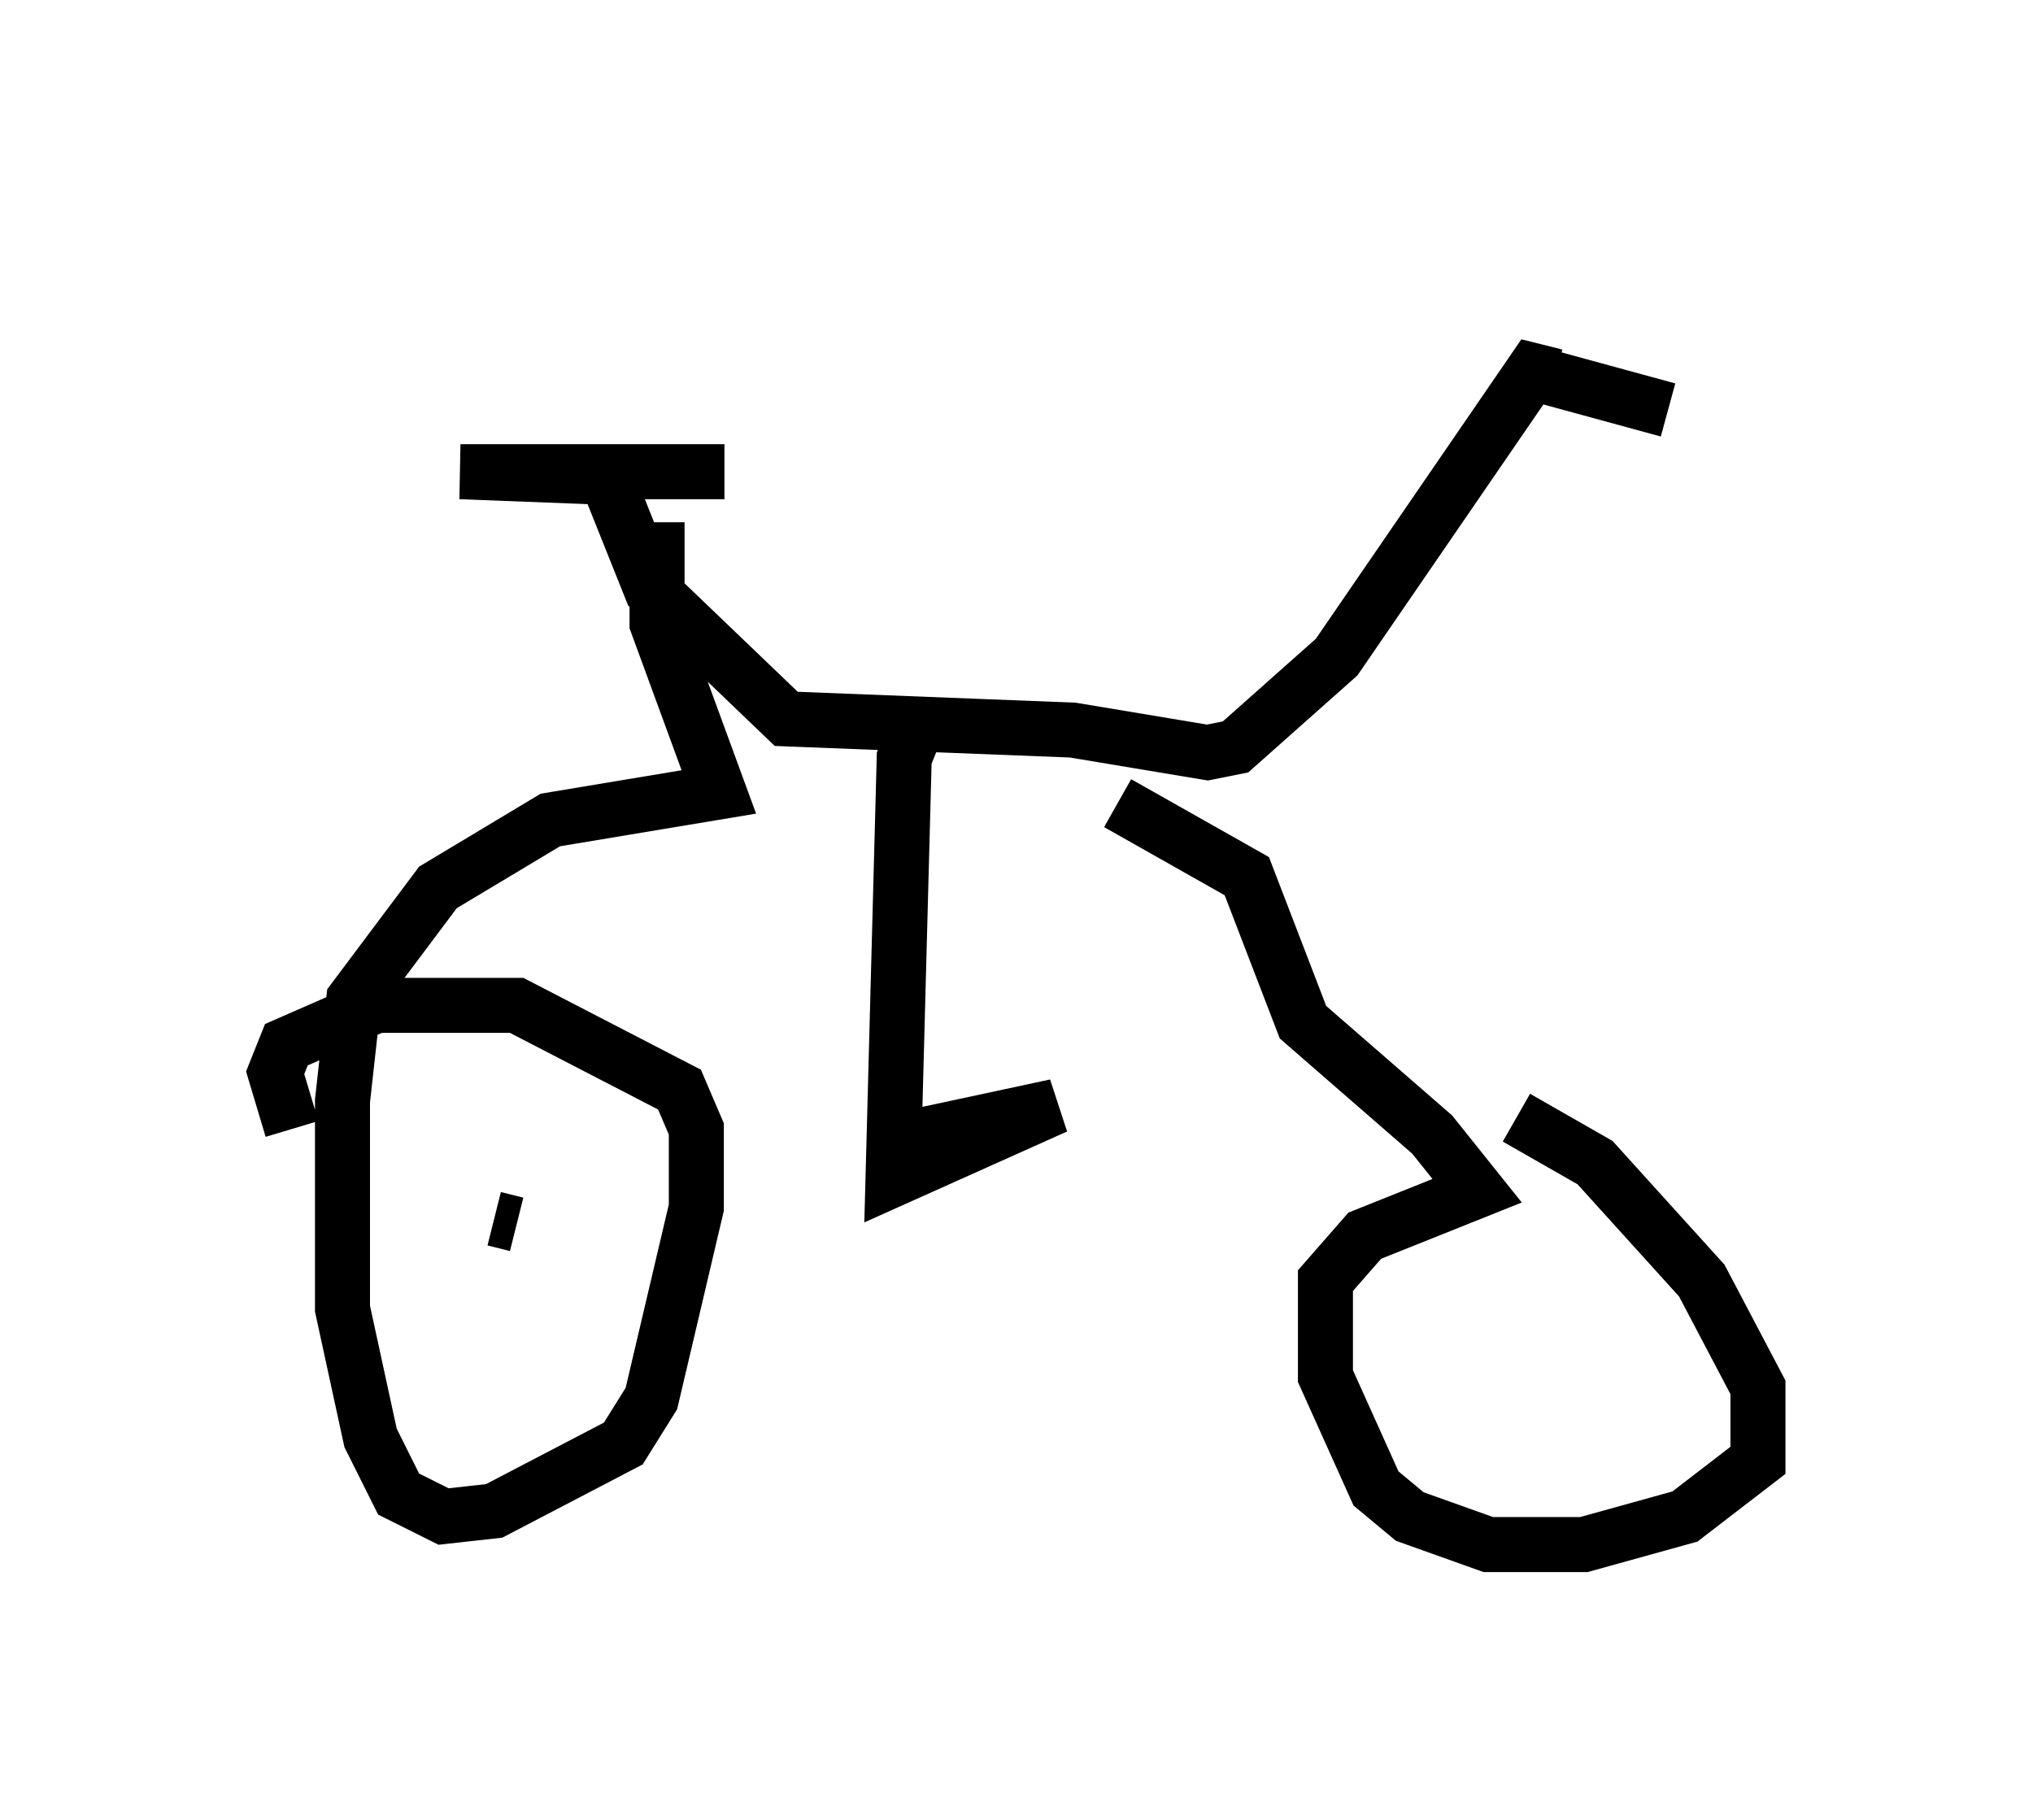 <?xml version="1.0" encoding="utf-8" ?>
<svg baseProfile="full" height="33.071" version="1.1" width="36.95" xmlns="http://www.w3.org/2000/svg" xmlns:ev="http://www.w3.org/2001/xml-events" xmlns:xlink="http://www.w3.org/1999/xlink"><defs /><rect fill="white" height="33.071" width="36.95" x="0" y="0" /><path d="M24.294, 5 m3.777, 1.838 l2.246, 0.613 m-2.042, -0.613 l-0.408, -0.102 -3.573, 5.206 l-1.838, 1.633 -0.51, 0.102 l-2.45, -0.408 -5.206, -0.204 l-2.45, -2.348 -0.817, -2.042 l-2.654, -0.102 4.798, 0.0 m-1.225, 0.919 l0.0, 1.838 1.123, 3.063 l-3.063, 0.51 -2.042, 1.225 l-1.531, 2.042 -0.204, 1.838 l0.0, 3.777 0.51, 2.348 l0.51, 1.021 0.817, 0.408 l0.919, -0.102 2.348, -1.225 l0.51, -0.817 0.817, -3.471 l0.0, -1.429 -0.306, -0.715 l-2.96, -1.531 -2.552, 0.0 l-1.633, 0.715 -0.204, 0.51 l0.306, 1.021 m15.006, -5.921 l2.348, 1.327 1.021, 2.654 l2.348, 2.042 0.817, 1.021 l-2.042, 0.817 -0.715, 0.817 l0.0, 1.735 0.919, 2.042 l0.613, 0.51 1.429, 0.51 l1.735, 0.0 1.838, -0.51 l1.327, -1.021 0.0, -1.327 l-1.021, -1.94 -1.94, -2.144 l-1.429, -0.817 m-10.923, -7.044 l-0.204, 0.51 -0.204, 7.656 l2.96, -1.327 -2.858, 0.613 m-6.942, 1.531 l-0.408, -0.102 " fill="none" stroke="black" stroke-width="1" /></svg>